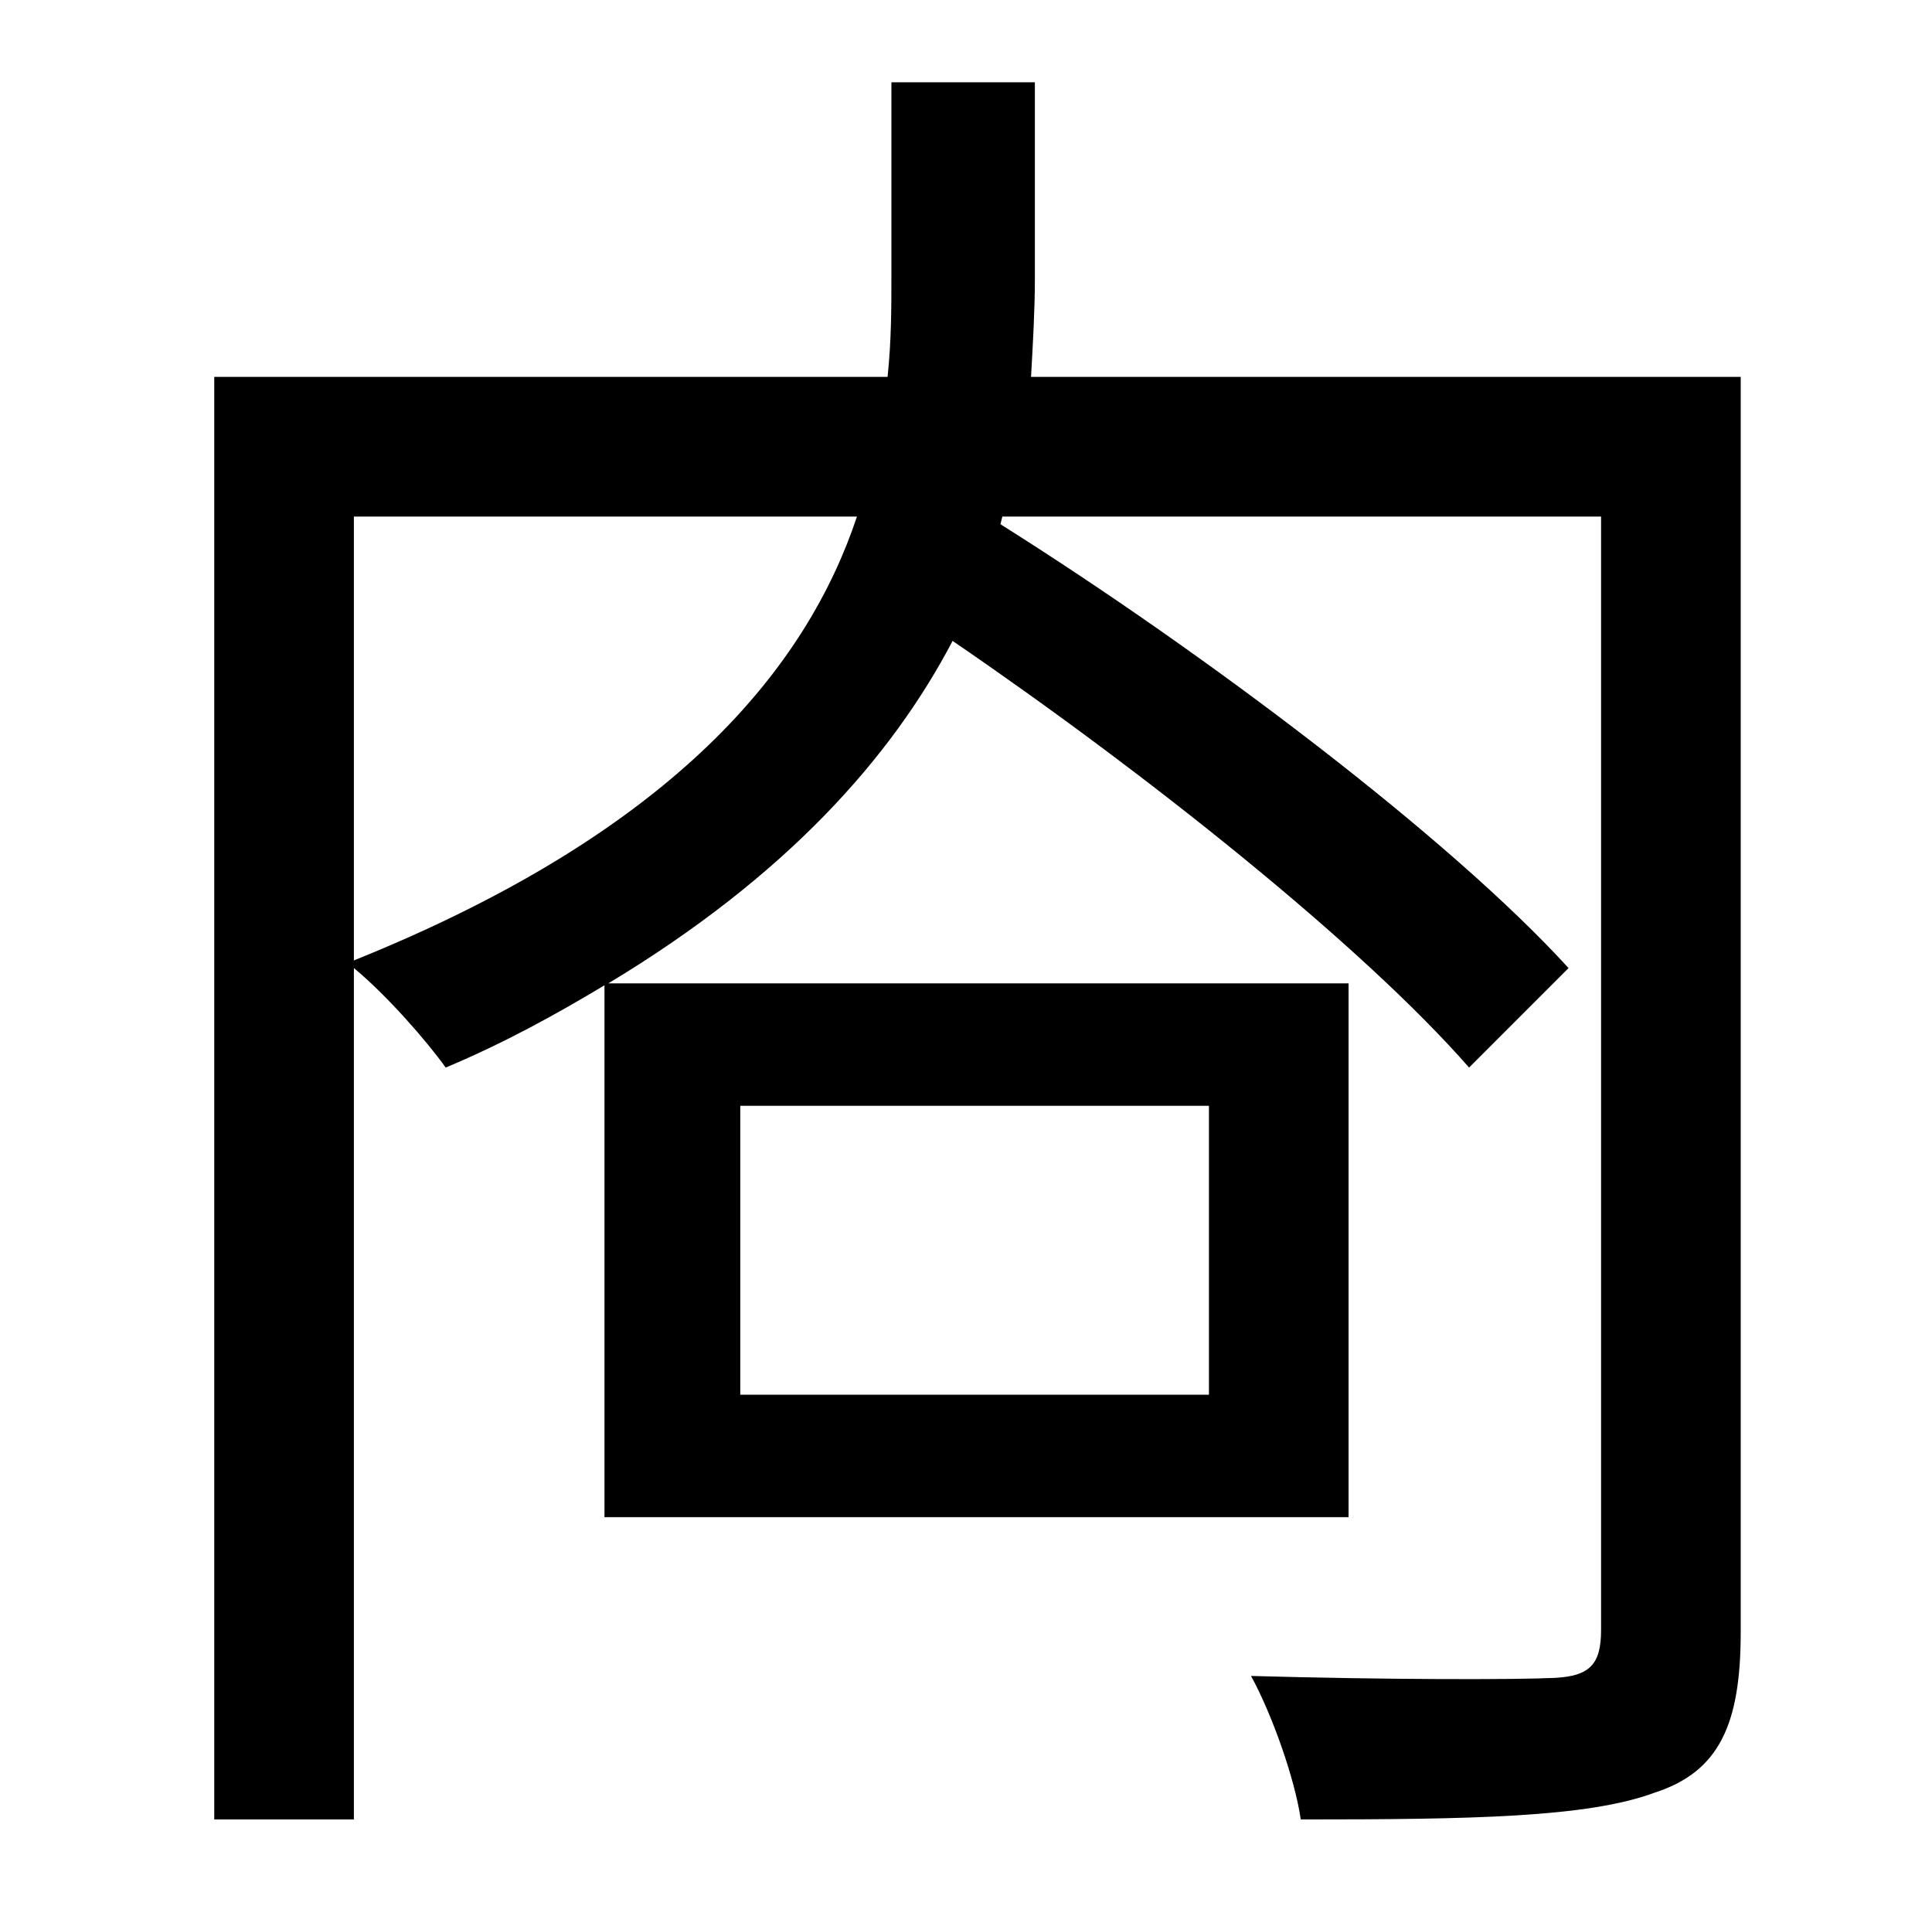 <?xml version="1.0" standalone="no"?>
<!DOCTYPE svg PUBLIC "-//W3C//DTD SVG 1.1//EN" "http://www.w3.org/Graphics/SVG/1.1/DTD/svg11.dtd" >
<svg xmlns="http://www.w3.org/2000/svg" xmlns:xlink="http://www.w3.org/1999/xlink" version="1.1" viewBox="-10 0 1010 1000">
   <path fill="currentColor"
d="M175 270v232c169 -68 237 -154 263 -232h-263zM377 578v151h245v-151h-245zM900 197v656c0 48 -11 73 -45 84c-35 13 -96 14 -185 14c-3 -21 -15 -55 -26 -75c71 2 138 2 159 1c18 -1 24 -7 24 -25v-582h-313l-1 4c108 68 235 164 297 232l-52 52
c-56 -64 -169 -154 -270 -223c-32 61 -87 123 -180 179h387v279h-389v-278c-25 15 -52 30 -83 43c-10 -14 -31 -38 -48 -52v445h-73v-754h352c2 -19 2 -36 2 -53v-101h75v103c0 16 -1 33 -2 51h371z" />
</svg>
